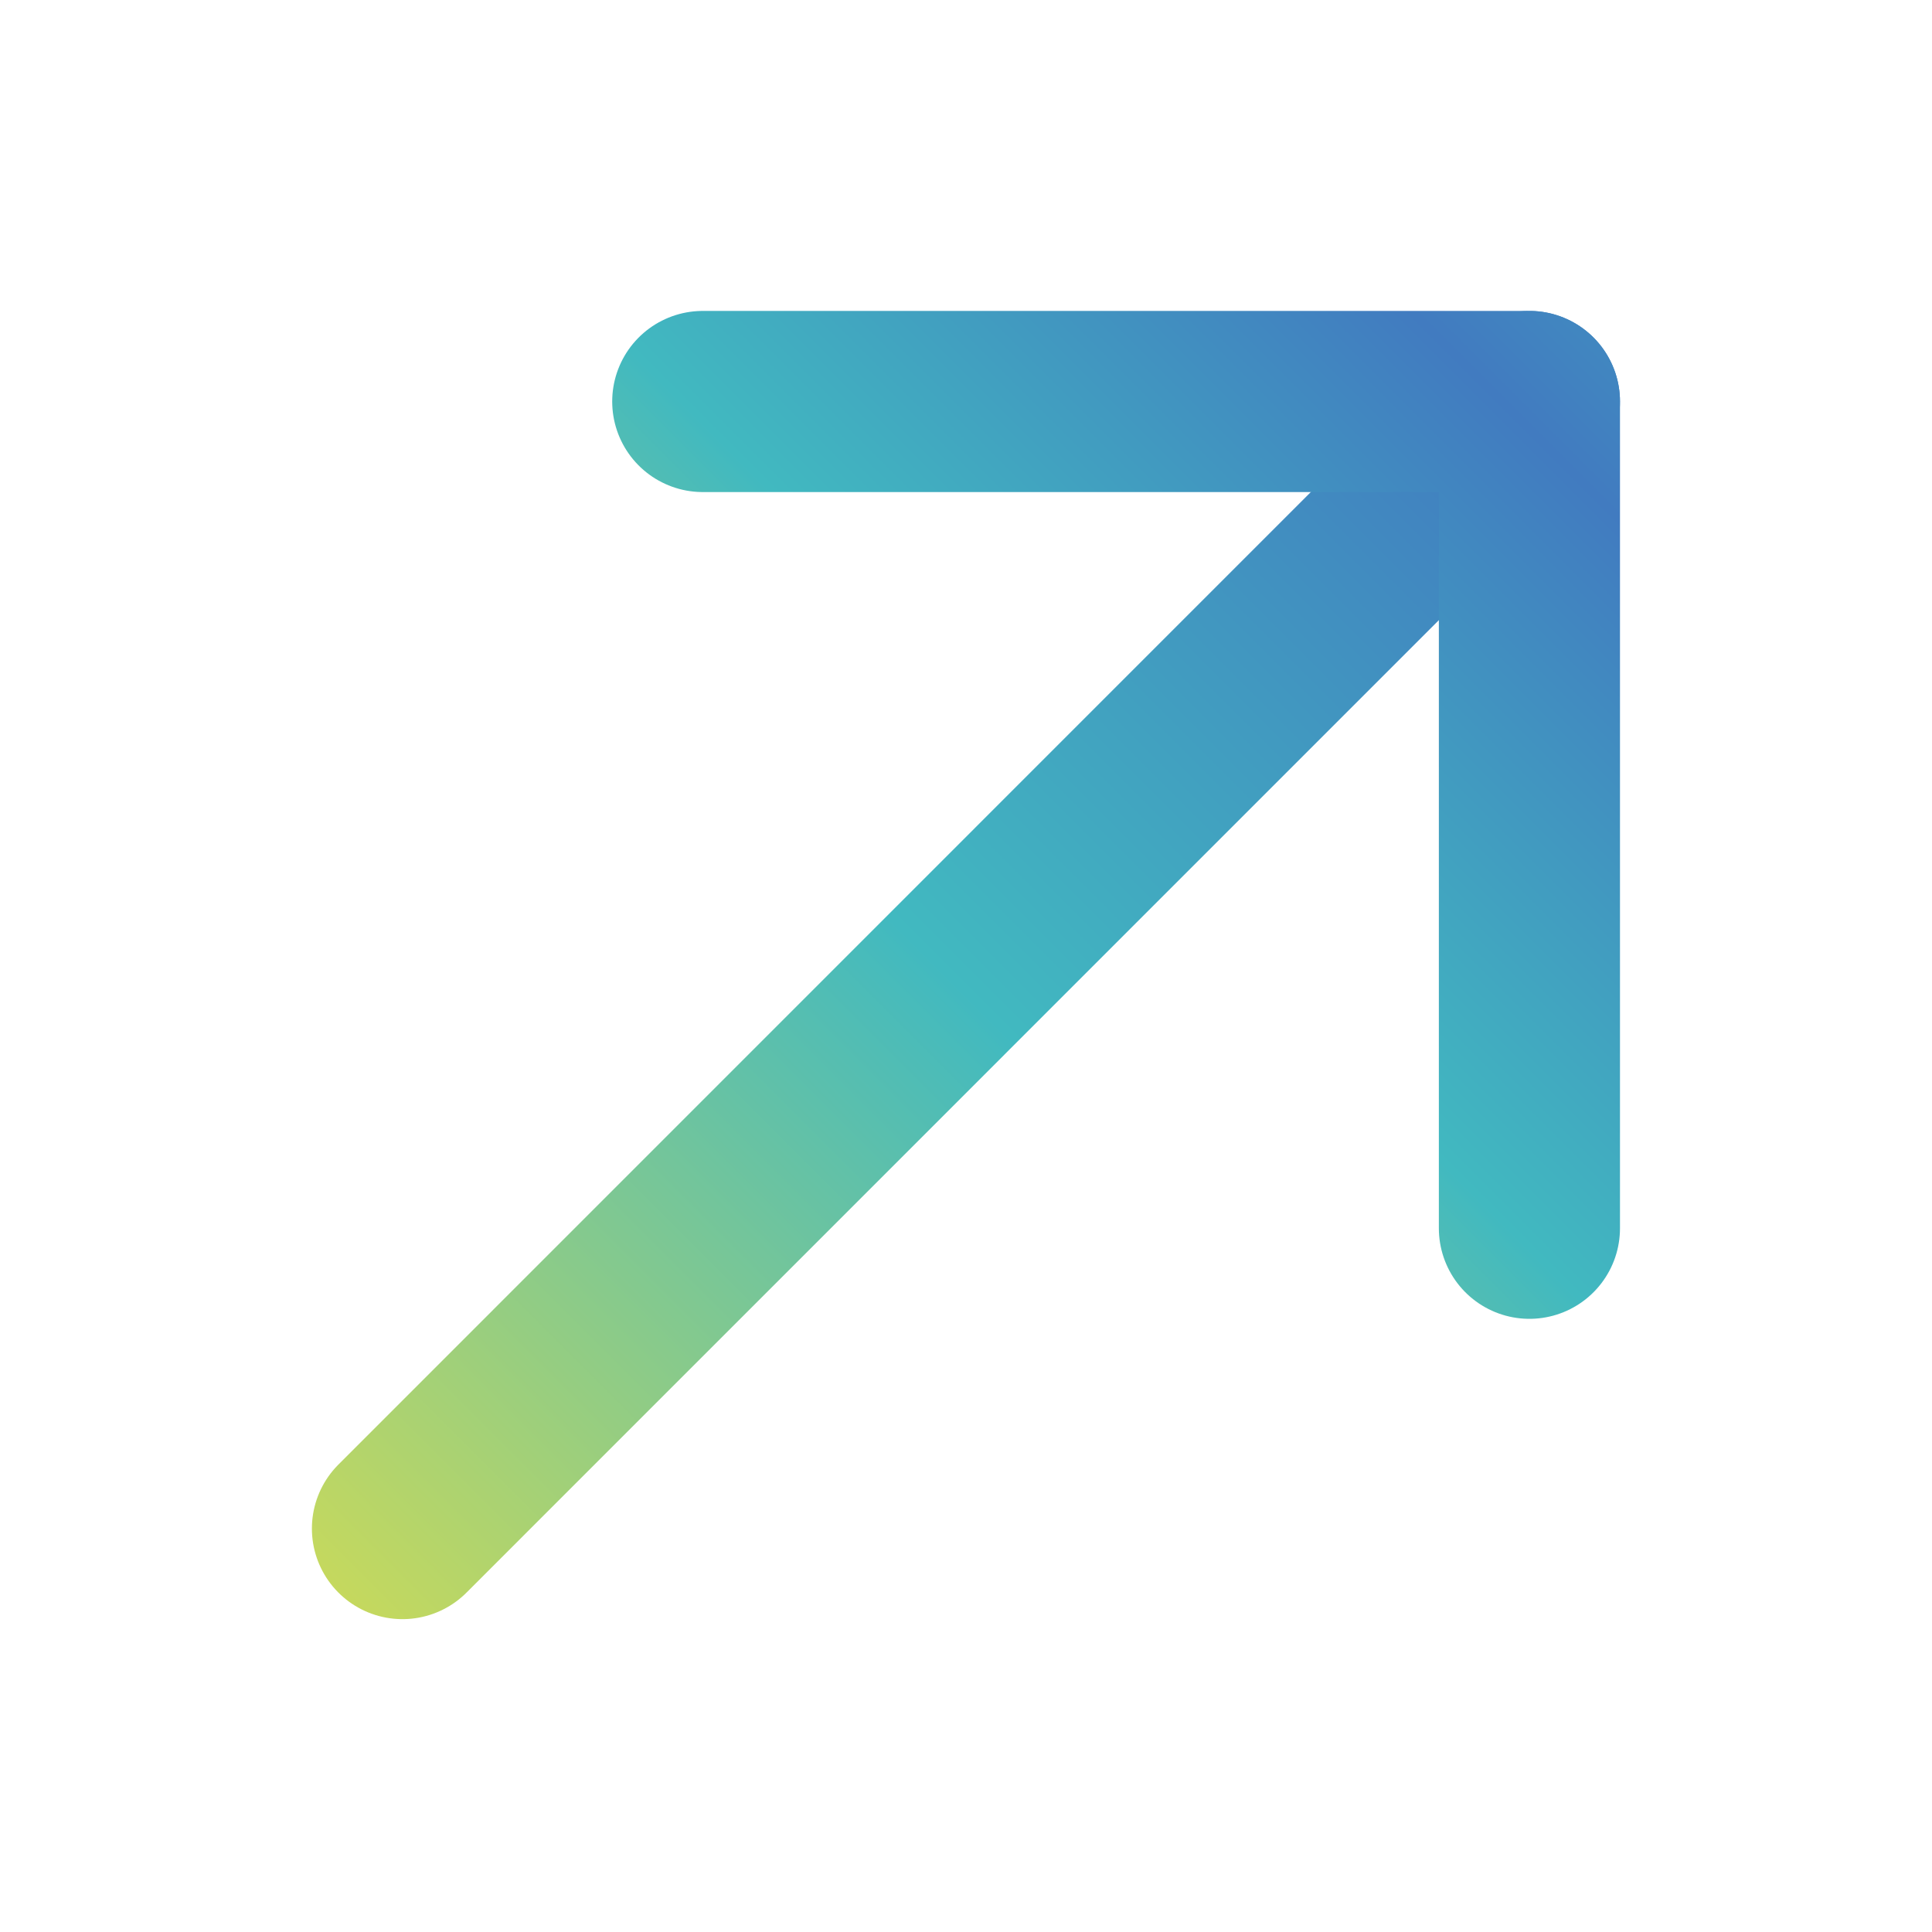 <svg xmlns="http://www.w3.org/2000/svg" width="16" height="16" viewBox="0 0 16 16" fill="none">
  <path d="M12.666 3.325L3.333 12.659" stroke="url(#paint0_linear_471_73)" stroke-width="1.5" stroke-miterlimit="10" stroke-linecap="round" stroke-linejoin="round"/>
  <path d="M12.666 10.172V3.325H5.82" stroke="url(#paint1_linear_471_73)" stroke-width="1.5" stroke-miterlimit="10" stroke-linecap="round" stroke-linejoin="round"/>
  <defs>
    <linearGradient id="paint0_linear_471_73" x1="16.12" y1="-2.181" x2="-0.213" y2="14.152" gradientUnits="userSpaceOnUse">
      <stop stop-color="#41B9C0"/>
      <stop offset="0.284" stop-color="#417BC0"/>
      <stop offset="0.567" stop-color="#41B9C0"/>
      <stop offset="1" stop-color="#F9E537"/>
    </linearGradient>
    <linearGradient id="paint1_linear_471_73" x1="15.2" y1="-0.714" x2="3.218" y2="11.268" gradientUnits="userSpaceOnUse">
      <stop stop-color="#41B9C0"/>
      <stop offset="0.284" stop-color="#417BC0"/>
      <stop offset="0.567" stop-color="#41B9C0"/>
      <stop offset="1" stop-color="#F9E537"/>
    </linearGradient>
  </defs>
</svg>